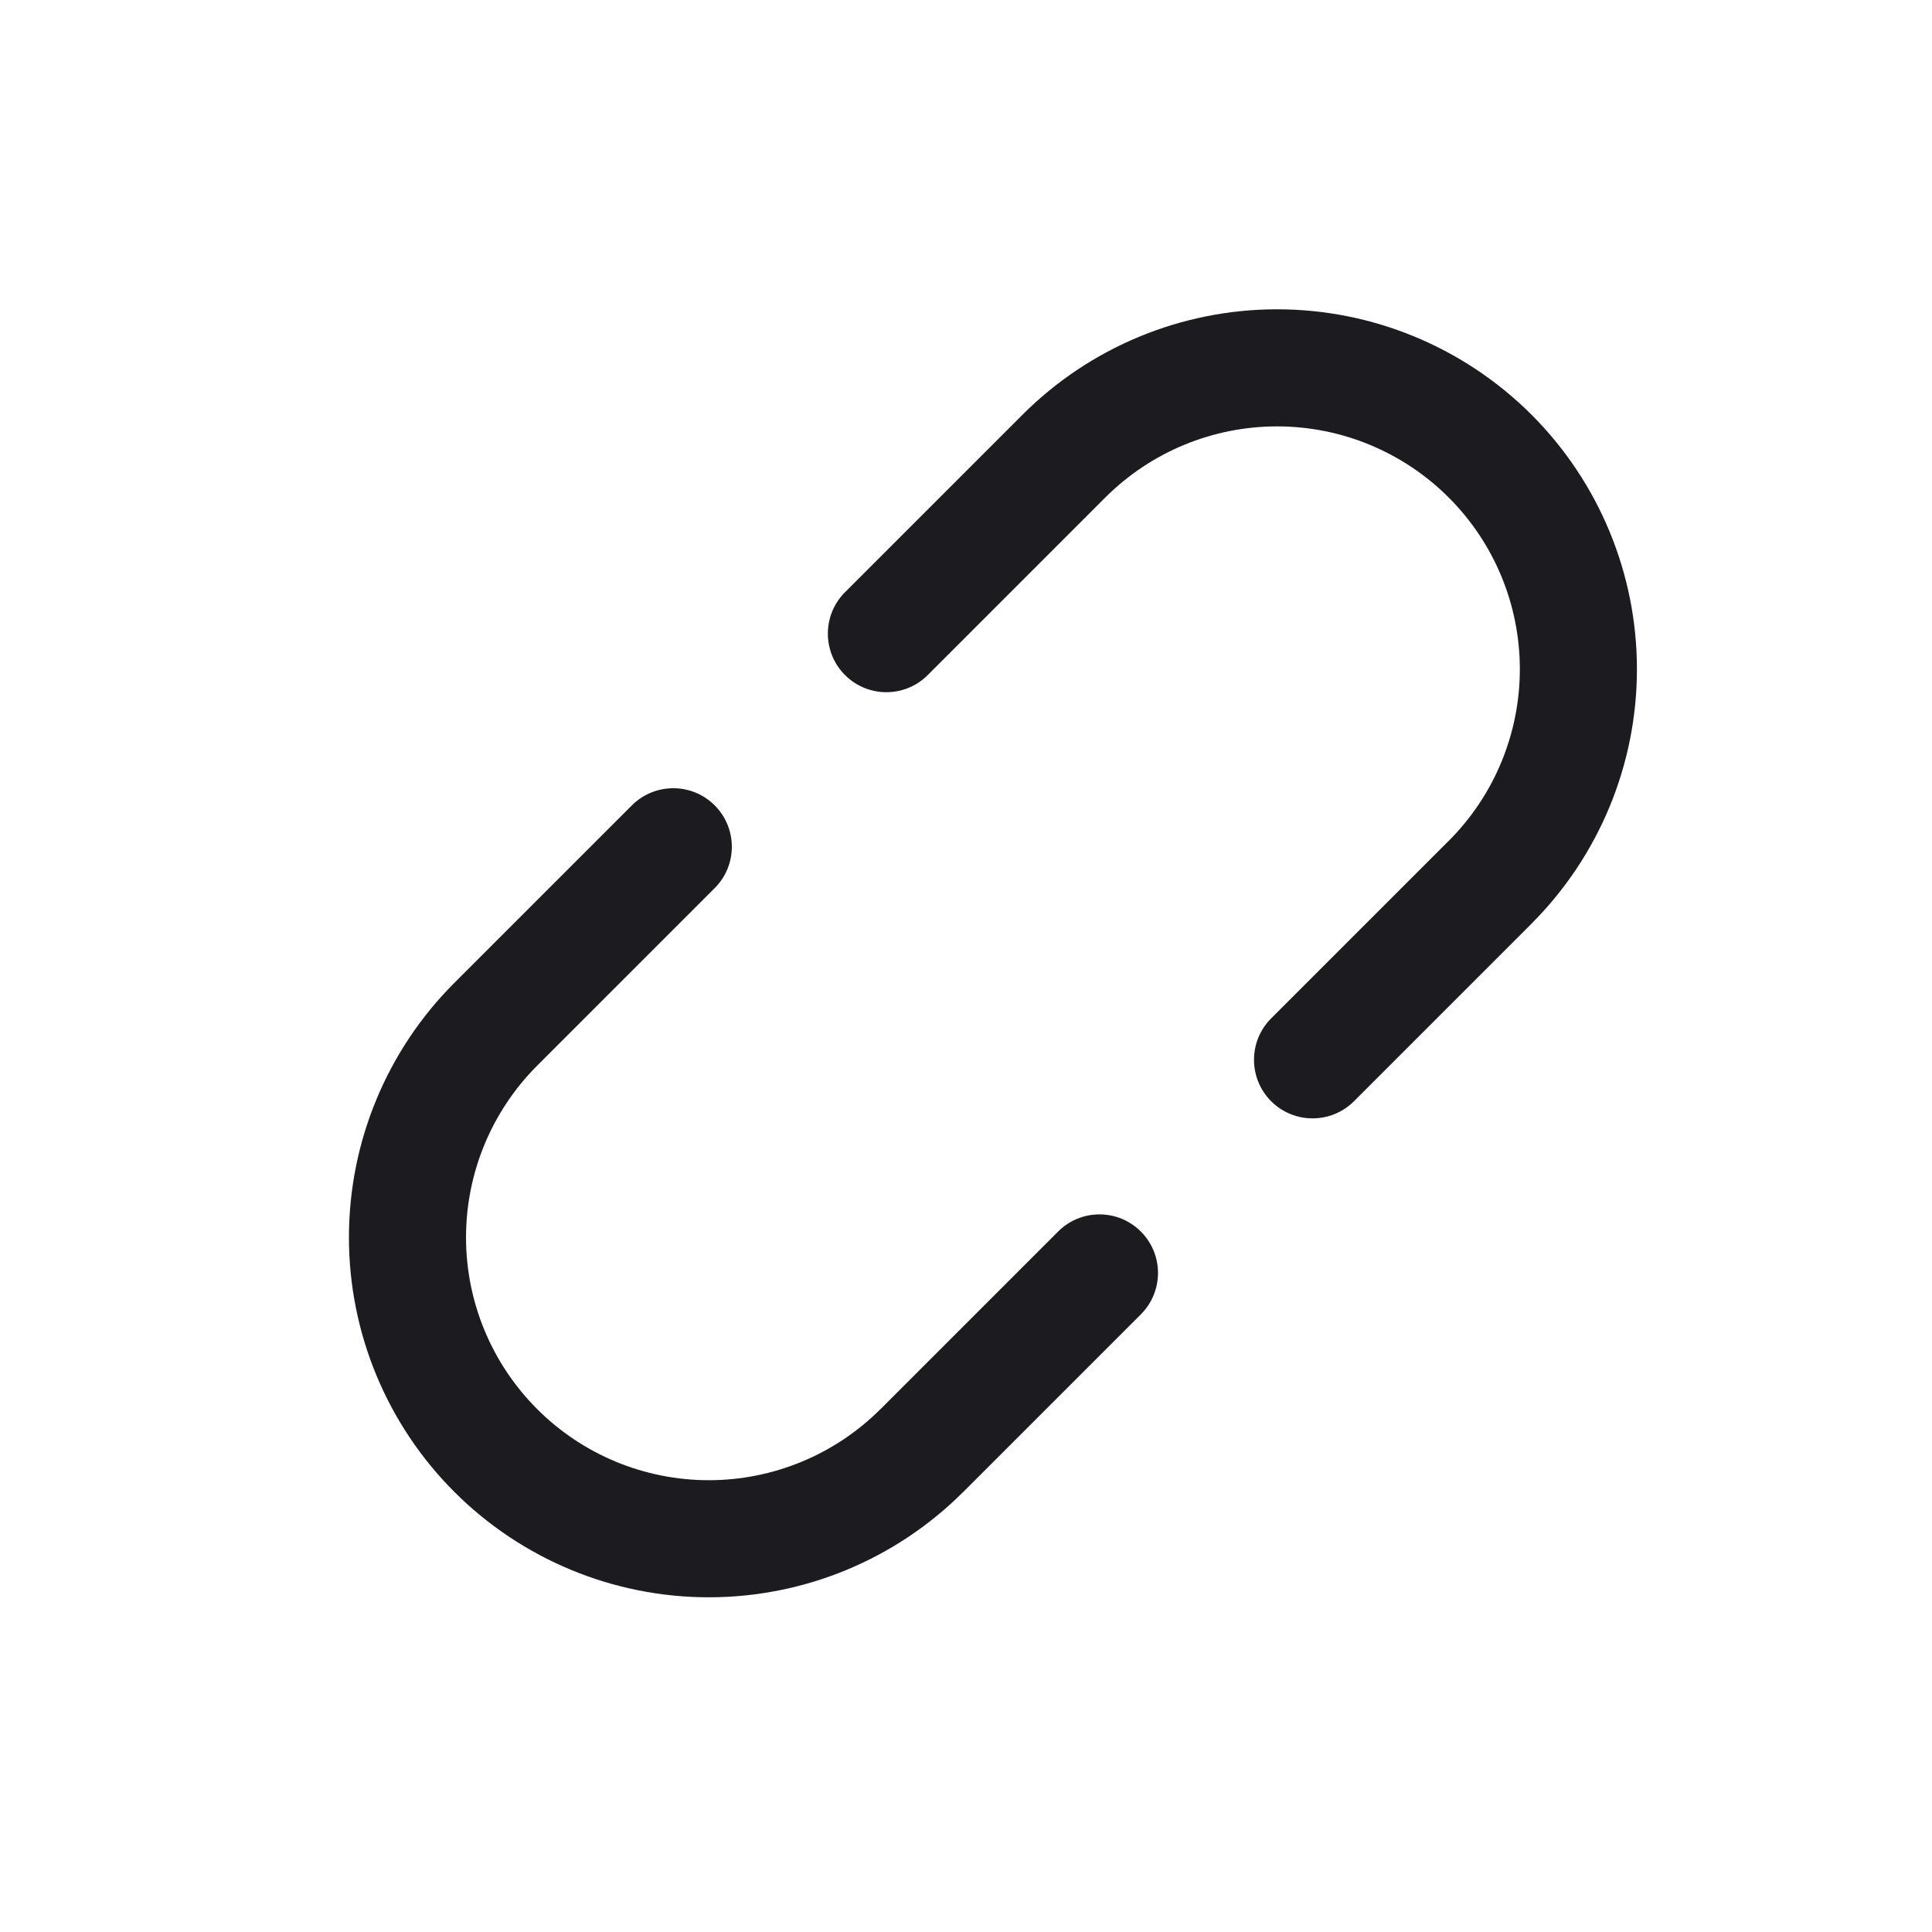 <svg width="33" height="33" viewBox="0 0 33 33" fill="none" xmlns="http://www.w3.org/2000/svg">
<path fill-rule="evenodd" clip-rule="evenodd" d="M21.813 5.283C20.183 5.283 18.619 5.93 17.466 7.083L17.466 7.083L14.433 10.116C14.043 10.506 14.043 11.14 14.433 11.53C14.824 11.921 15.457 11.921 15.847 11.53L18.88 8.497L18.88 8.497C19.658 7.72 20.713 7.283 21.813 7.283C22.913 7.283 23.967 7.72 24.745 8.498C25.523 9.275 25.96 10.33 25.96 11.43C25.96 12.53 25.523 13.585 24.746 14.362L24.745 14.362L21.712 17.395C21.322 17.786 21.322 18.419 21.712 18.81C22.103 19.2 22.736 19.2 23.127 18.81L26.16 15.777L26.16 15.776C27.312 14.623 27.96 13.06 27.96 11.43C27.96 9.8 27.312 8.236 26.159 7.083C25.006 5.931 23.443 5.283 21.813 5.283ZM12.207 15.17C12.598 14.78 12.598 14.147 12.207 13.756C11.817 13.366 11.184 13.366 10.793 13.756L7.76 16.789L7.76 16.789C6.607 17.942 5.96 19.506 5.96 21.136C5.96 22.766 6.608 24.33 7.76 25.482C8.913 26.635 10.477 27.283 12.107 27.283C13.737 27.283 15.3 26.636 16.453 25.483L16.454 25.483L19.487 22.45C19.877 22.059 19.877 21.426 19.487 21.036C19.096 20.645 18.463 20.645 18.073 21.036L15.04 24.069L15.039 24.069C14.261 24.846 13.207 25.283 12.107 25.283C11.007 25.283 9.952 24.846 9.175 24.068C8.397 23.29 7.96 22.236 7.96 21.136C7.96 20.036 8.397 18.981 9.174 18.203L9.174 18.203L12.207 15.17Z" fill="#1C1B1F"/>
</svg>
